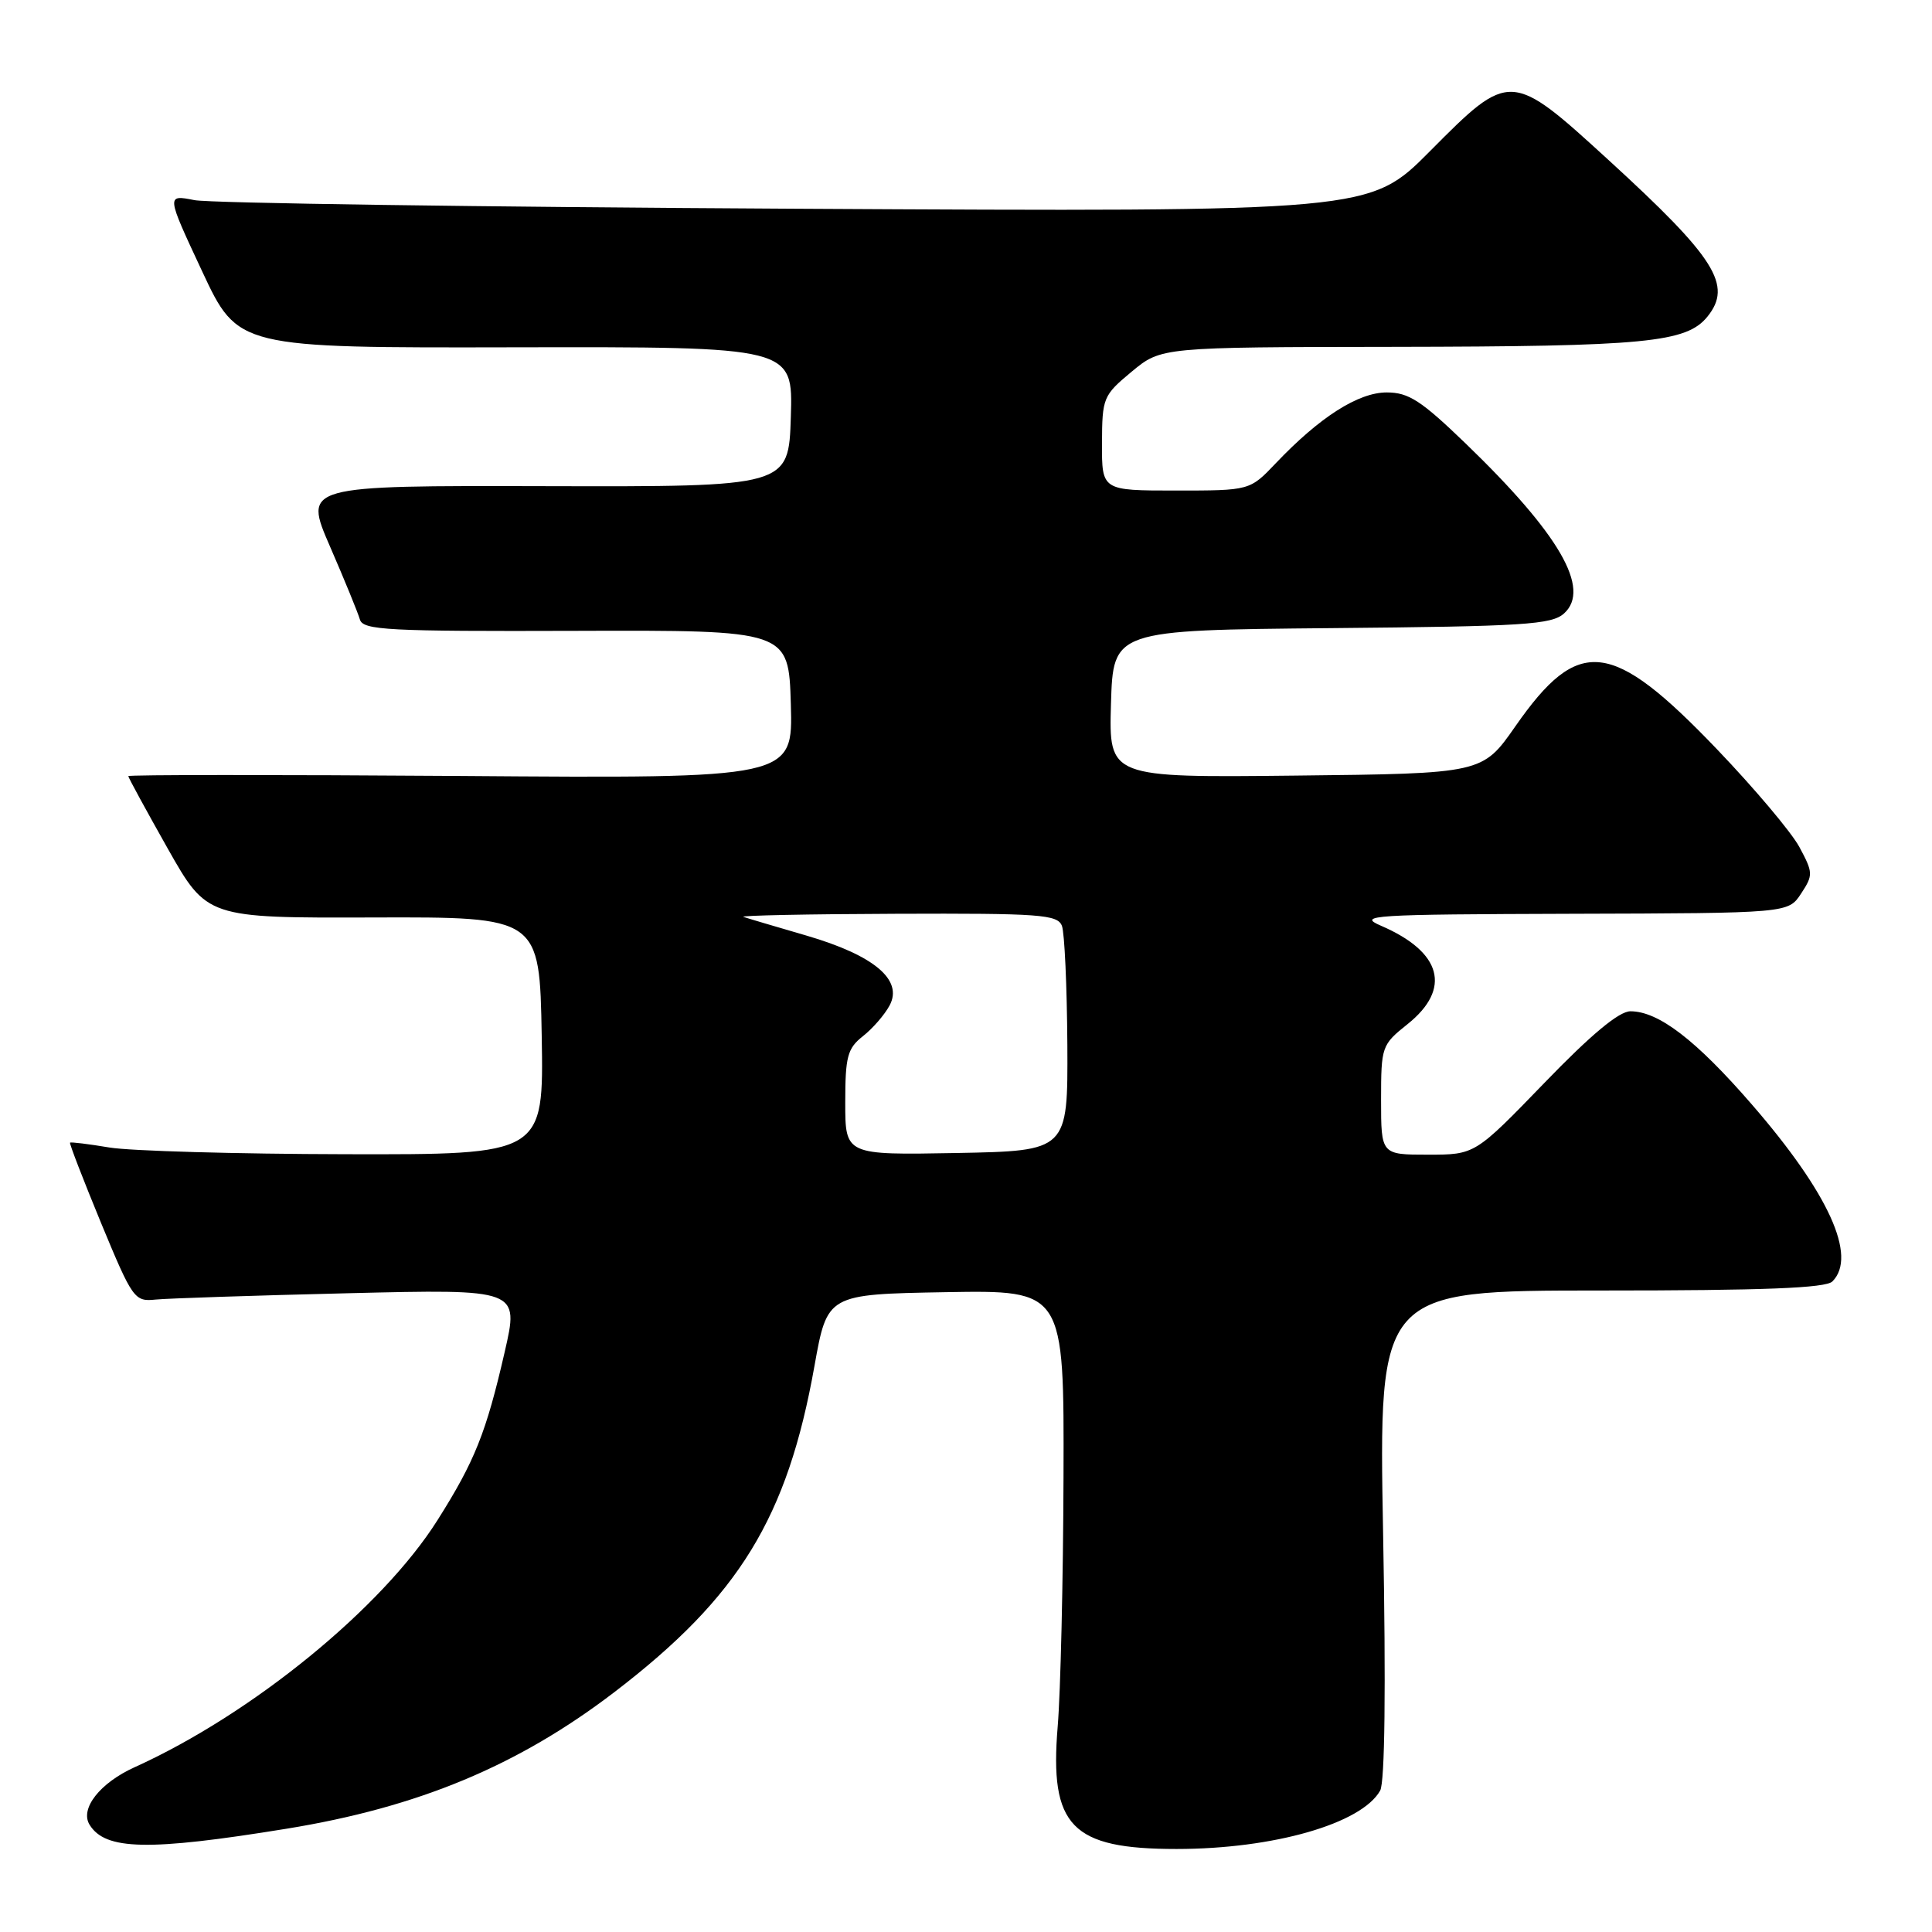 <?xml version="1.0" encoding="UTF-8" standalone="no"?>
<!DOCTYPE svg PUBLIC "-//W3C//DTD SVG 1.1//EN" "http://www.w3.org/Graphics/SVG/1.1/DTD/svg11.dtd" >
<svg xmlns="http://www.w3.org/2000/svg" xmlns:xlink="http://www.w3.org/1999/xlink" version="1.1" viewBox="0 0 256 256">
 <g >
 <path fill="currentColor"
d=" M 37.94 242.32 C 55.43 239.48 68.65 233.97 81.43 224.20 C 97.93 211.57 104.33 201.14 107.92 181.00 C 109.62 171.50 109.62 171.50 125.31 171.22 C 141.00 170.95 141.00 170.95 140.92 195.72 C 140.88 209.35 140.53 224.22 140.15 228.77 C 139.05 242.00 141.97 245.00 155.90 245.00 C 168.73 245.00 180.42 241.65 182.88 237.26 C 183.50 236.14 183.65 223.70 183.27 203.25 C 182.68 171.00 182.68 171.00 212.14 171.00 C 233.72 171.00 241.92 170.68 242.80 169.80 C 246.13 166.47 242.31 158.09 232.14 146.36 C 224.73 137.81 219.76 134.00 216.04 134.00 C 214.53 134.00 210.82 137.09 204.63 143.50 C 195.44 153.00 195.44 153.00 189.22 153.00 C 183.00 153.00 183.00 153.00 183.00 145.75 C 183.00 138.66 183.08 138.44 186.50 135.71 C 192.37 131.02 191.06 126.15 183.00 122.67 C 179.77 121.28 181.69 121.16 208.23 121.08 C 236.95 121.00 236.95 121.00 238.65 118.41 C 240.27 115.95 240.25 115.63 238.43 112.24 C 237.37 110.27 232.45 104.44 227.50 99.27 C 213.53 84.69 209.19 84.20 200.80 96.23 C 196.43 102.50 196.43 102.50 171.68 102.77 C 146.93 103.04 146.93 103.04 147.21 93.27 C 147.50 83.50 147.50 83.50 176.44 83.23 C 201.97 83.00 205.60 82.77 207.25 81.28 C 210.84 78.02 206.63 70.75 194.19 58.75 C 188.31 53.08 186.65 52.00 183.75 52.00 C 179.98 52.00 174.87 55.26 169.05 61.38 C 165.61 65.00 165.61 65.00 155.80 65.00 C 146.00 65.00 146.00 65.00 146.02 58.75 C 146.04 52.71 146.17 52.39 149.95 49.25 C 153.87 46.00 153.87 46.00 184.68 45.96 C 218.10 45.91 223.45 45.39 226.24 41.96 C 229.60 37.80 227.34 34.20 213.19 21.25 C 200.19 9.36 200.08 9.35 189.48 20.03 C 181.50 28.07 181.50 28.07 105.50 27.66 C 63.70 27.43 27.82 26.92 25.77 26.52 C 22.03 25.78 22.03 25.78 26.78 35.94 C 31.53 46.10 31.53 46.10 68.30 46.02 C 105.08 45.95 105.08 45.95 104.79 55.23 C 104.50 64.50 104.50 64.50 72.36 64.42 C 40.22 64.34 40.22 64.34 43.73 72.42 C 45.66 76.86 47.44 81.22 47.69 82.09 C 48.10 83.50 51.37 83.67 76.33 83.59 C 104.50 83.50 104.50 83.50 104.79 93.32 C 105.07 103.15 105.07 103.15 61.04 102.82 C 36.82 102.65 17.00 102.65 17.00 102.84 C 17.00 103.03 19.35 107.34 22.21 112.41 C 27.43 121.64 27.43 121.64 49.46 121.57 C 71.50 121.50 71.50 121.50 71.78 137.25 C 72.05 153.00 72.05 153.00 45.78 152.94 C 31.32 152.91 17.25 152.51 14.50 152.05 C 11.75 151.59 9.40 151.30 9.28 151.41 C 9.17 151.51 11.02 156.30 13.39 162.05 C 17.57 172.14 17.82 172.49 20.61 172.20 C 22.20 172.04 33.69 171.66 46.14 171.36 C 68.79 170.81 68.79 170.81 66.87 179.16 C 64.42 189.83 62.92 193.60 57.97 201.43 C 50.62 213.07 33.39 227.13 17.85 234.16 C 13.23 236.25 10.56 239.67 11.87 241.79 C 13.96 245.17 19.66 245.29 37.94 242.32 Z  M 112.00 146.10 C 112.00 140.00 112.29 138.92 114.34 137.30 C 115.63 136.29 117.22 134.46 117.88 133.22 C 119.69 129.84 115.82 126.59 106.86 123.97 C 102.81 122.79 99.05 121.68 98.50 121.49 C 97.95 121.31 107.08 121.12 118.78 121.08 C 137.83 121.01 140.13 121.18 140.71 122.68 C 141.06 123.60 141.38 130.69 141.43 138.43 C 141.50 152.50 141.50 152.50 126.75 152.78 C 112.00 153.05 112.00 153.05 112.00 146.10 Z "/>
</g>
</svg>